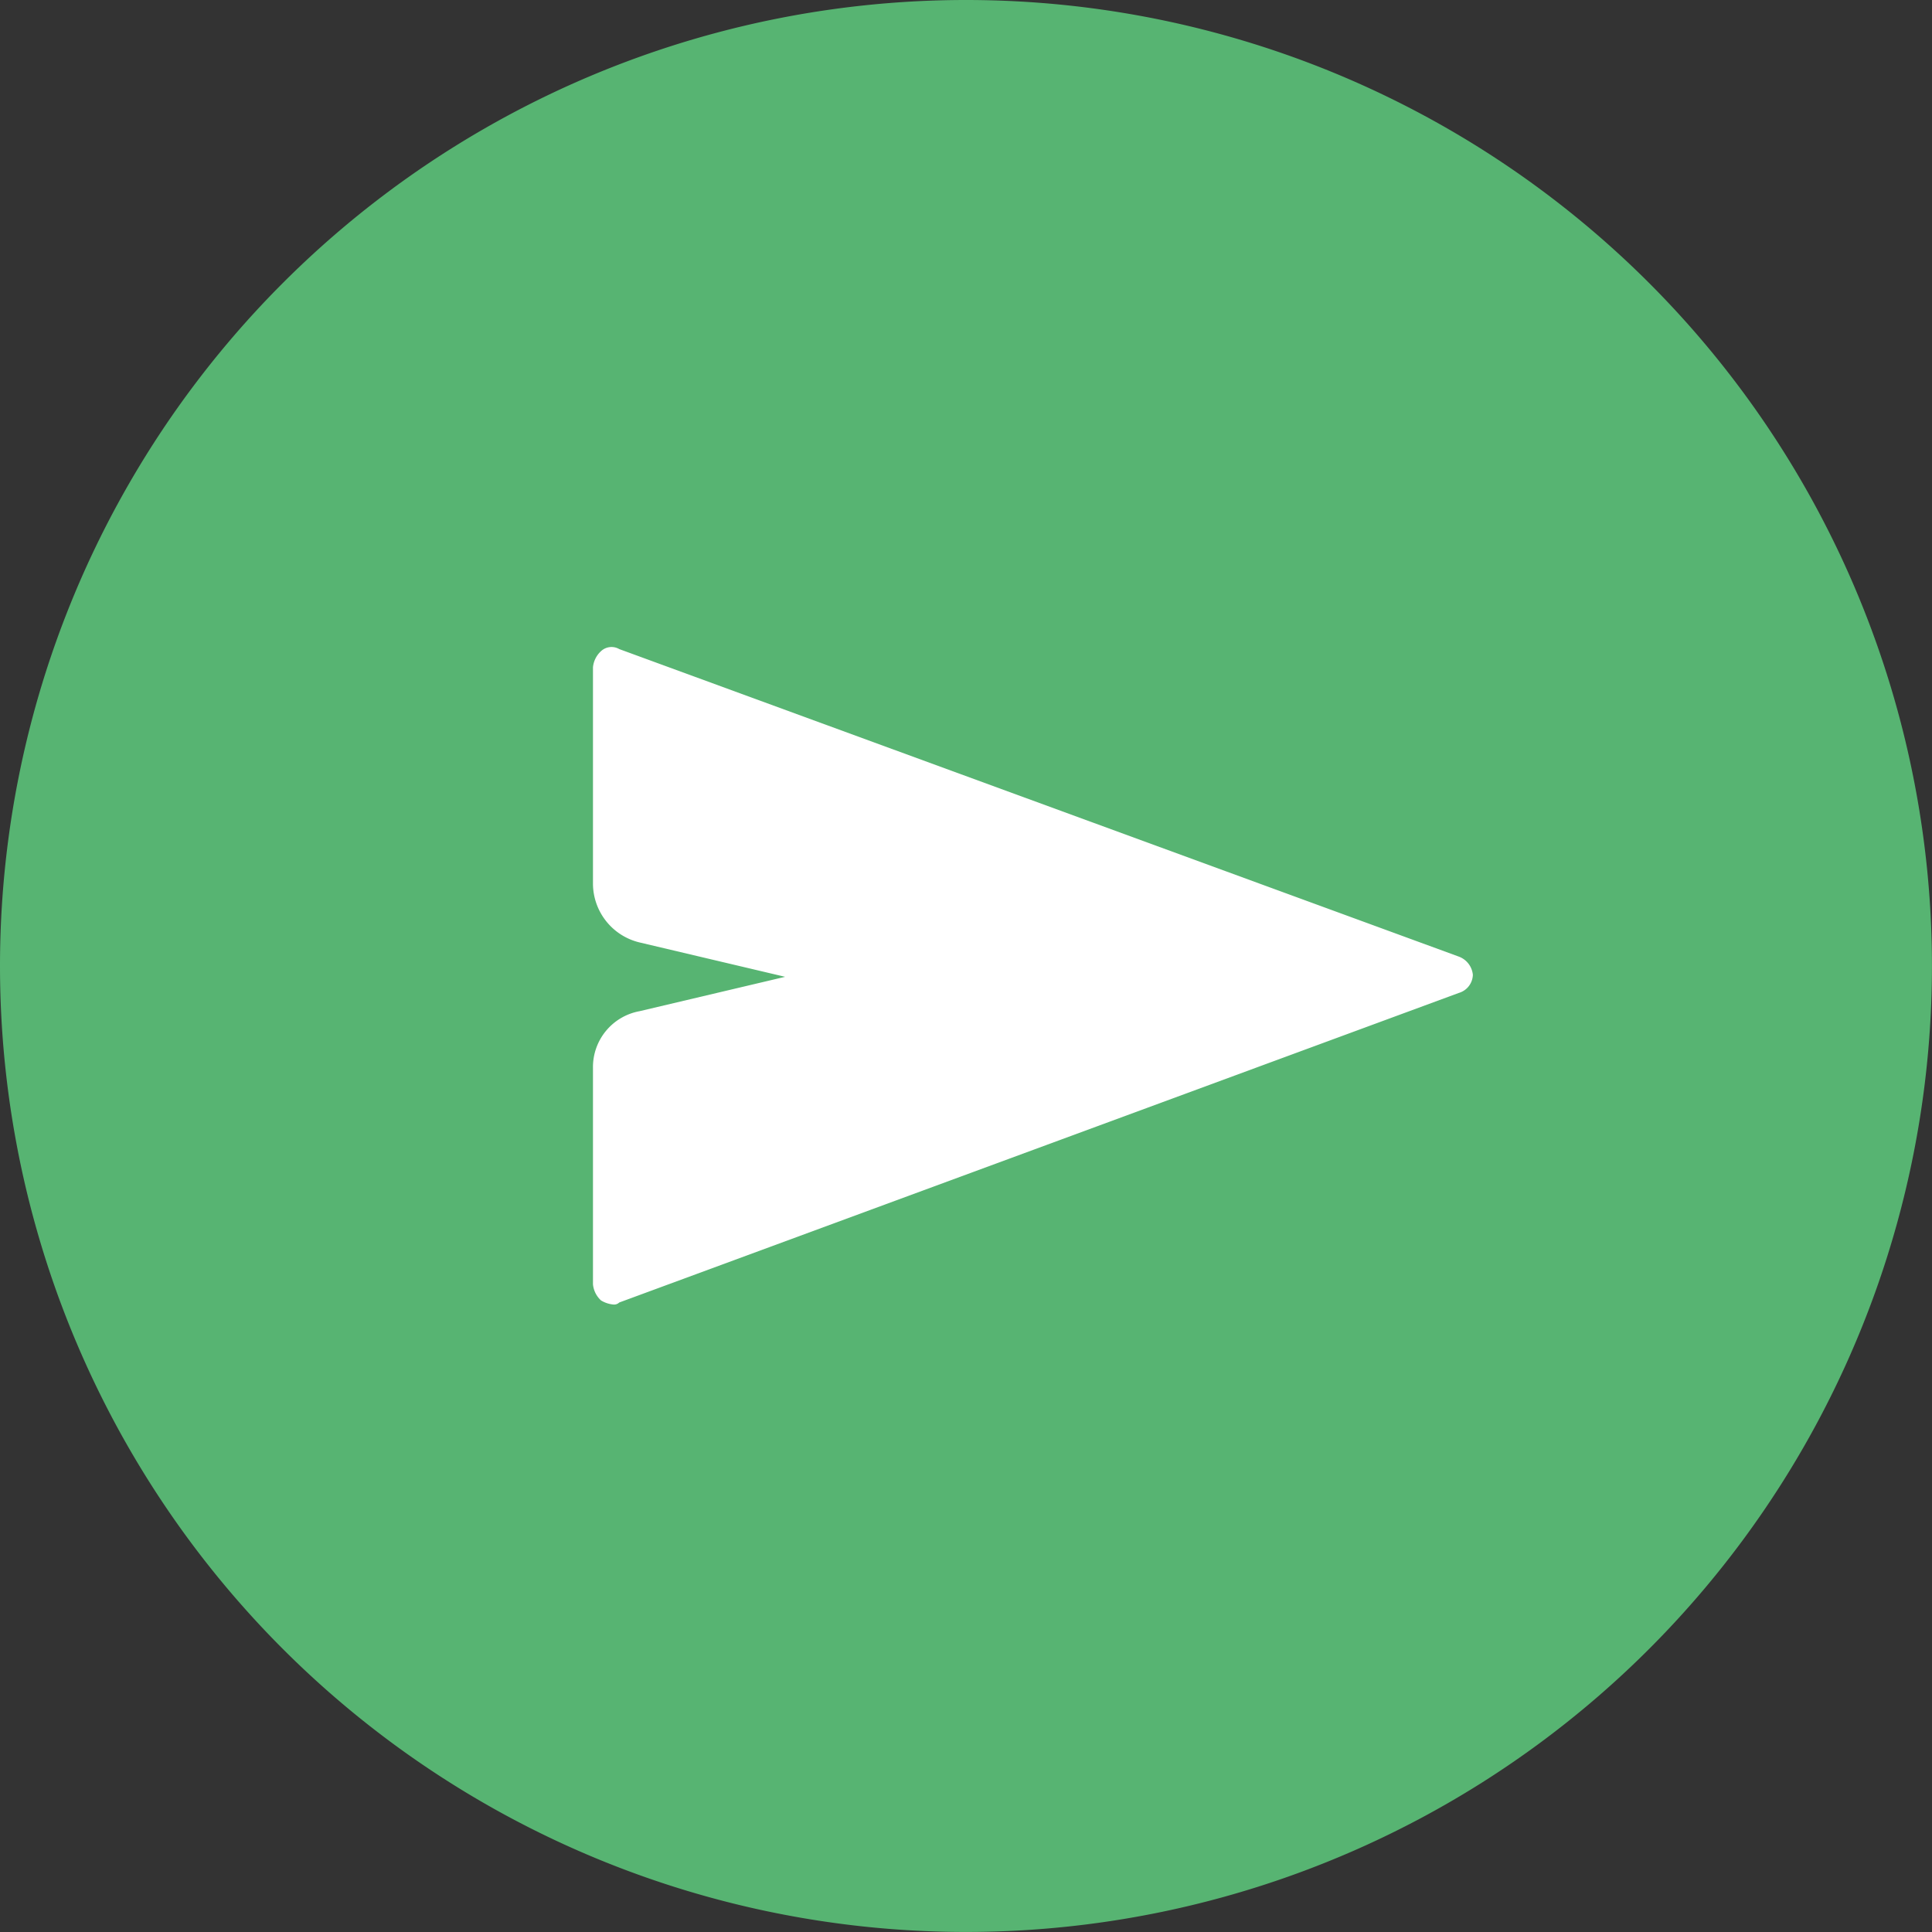 <svg id="btn_send" xmlns="http://www.w3.org/2000/svg" width="43.311" height="43.311" viewBox="0 0 43.311 43.311">
  <rect x="0" y="0" width="43.311" height="43.311" fill="#333333" stroke="none"/>
  <path id="Path_20" data-name="Path 20" d="M21.655,0A21.655,21.655,0,1,1,0,21.655,21.655,21.655,0,0,1,21.655,0Z" fill="#57b472"/>
  <path id="icn_send" d="M19.408,6.933.589.04A.345.345,0,0,0,.181.086.56.56,0,0,0,0,.449V5.3A1.361,1.361,0,0,0,1.043,6.616l3.265.771-3.265.771A1.273,1.273,0,0,0,0,9.427v4.852a.56.56,0,0,0,.181.363.645.645,0,0,0,.272.091.167.167,0,0,0,.136-.045L19.408,7.749a.436.436,0,0,0,.317-.408A.484.484,0,0,0,19.408,6.933Z" transform="translate(13.293 14.511)" fill="#fff"/>
</svg>
